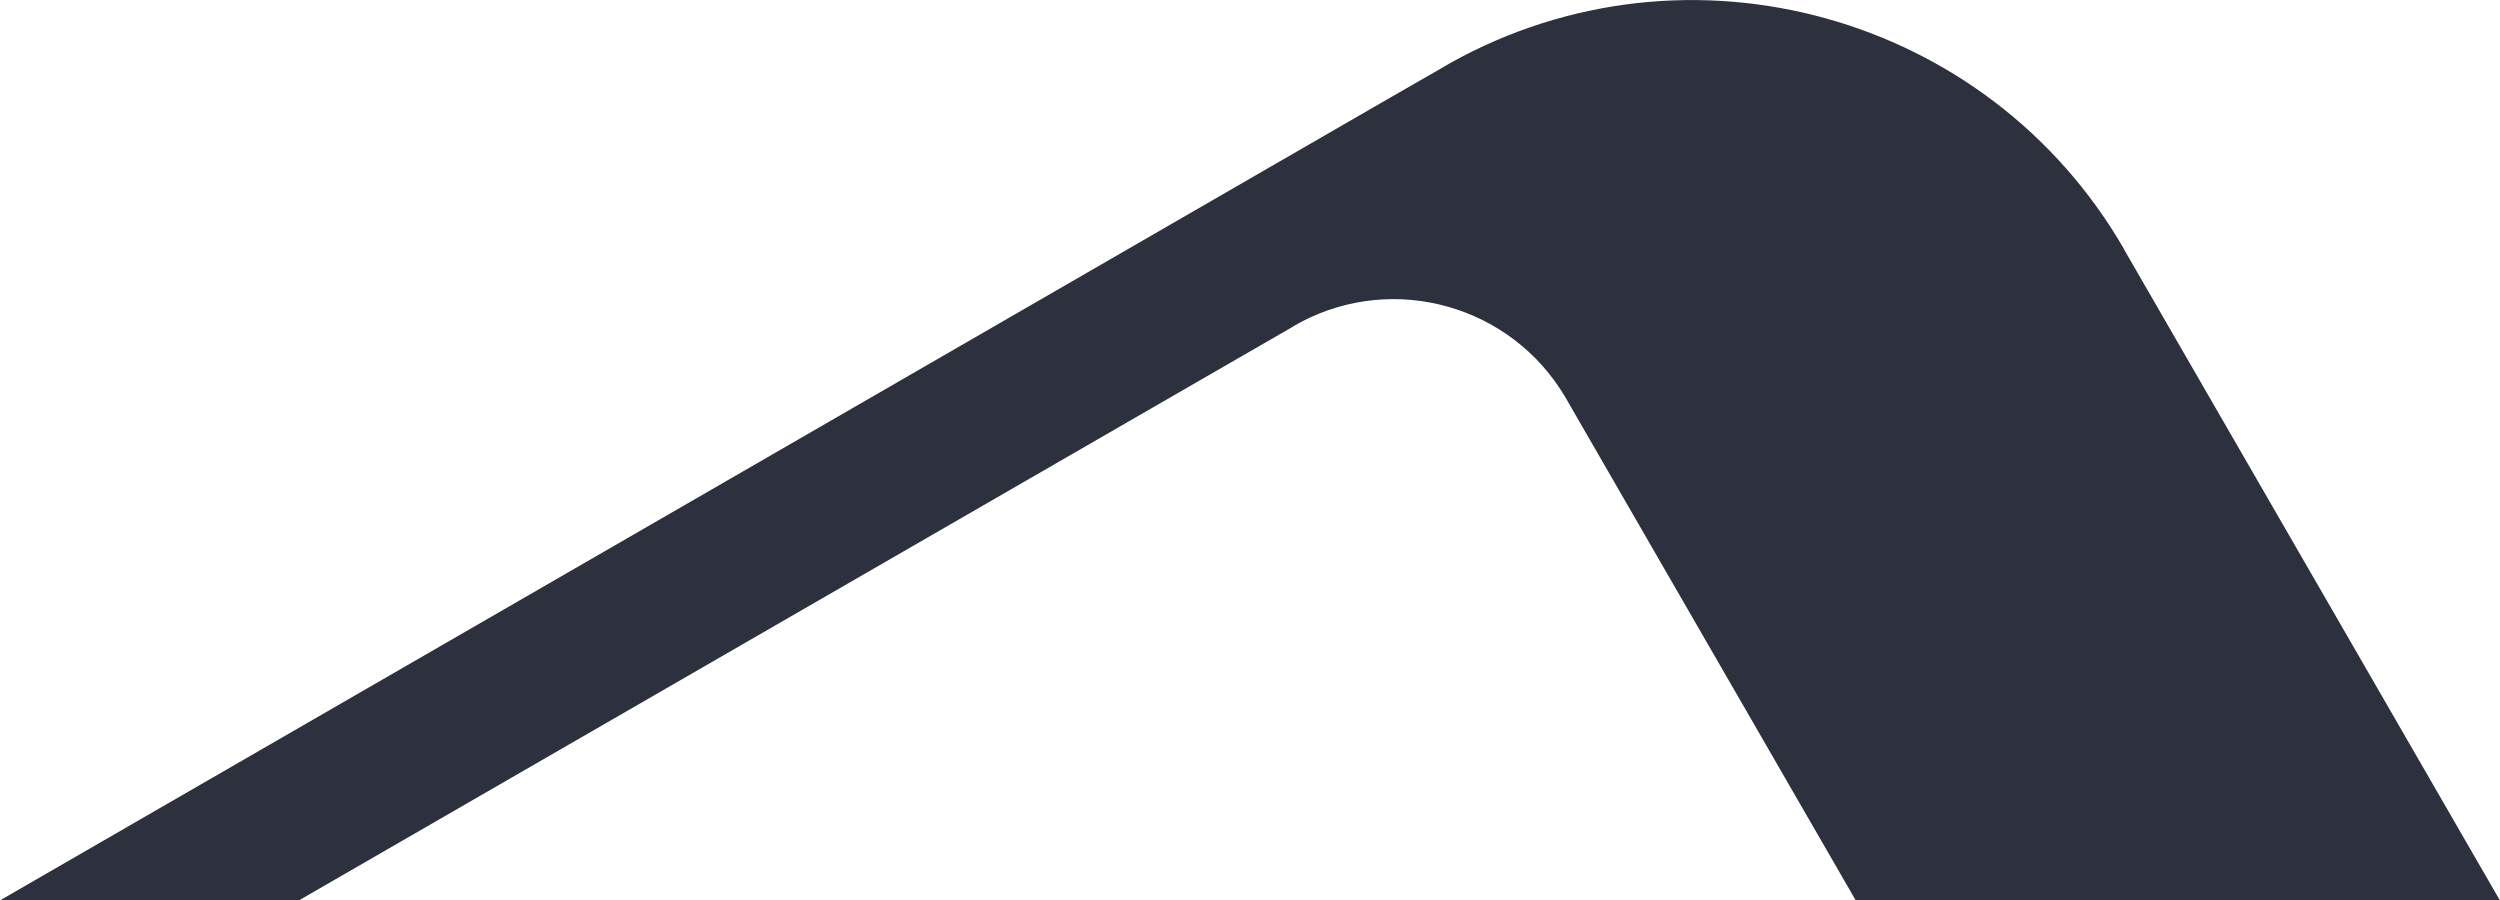 <?xml version="1.0" encoding="UTF-8"?>
<svg id="Camada_1" data-name="Camada 1" xmlns="http://www.w3.org/2000/svg" viewBox="0 0 243.12 87.55">
  <defs>
    <style>
      .cls-1 {
        fill: #2d303d;
      }
    </style>
  </defs>
  <path class="cls-1" d="M243.12,87.55h-62.66l-13.91-24.1-13.91-24.1-.19-.33-.19-.33c-2.63-4.5-6.8-7.54-11.44-8.86-4.65-1.32-9.78-.91-14.35,1.51l-.03.02-.03.02c-.1.05-.19.11-.29.16s-.19.11-.29.16c-.04.02-.07.04-.11.07s-.07.05-.11.07l-3.97,2.29-3.97,2.29-44.3,25.57-44.3,25.57H0l67.67-39.07L135.34,9.41l2.11-1.21,2.11-1.21.72-.42.72-.42c5.79-3.24,11.97-5.15,18.19-5.85,6.22-.69,12.47-.16,18.42,1.5,5.88,1.64,11.45,4.38,16.38,8.13,4.93,3.75,9.22,8.52,12.52,14.21l.05.1.05.1,18.25,31.61,18.25,31.61Z"/>
</svg>